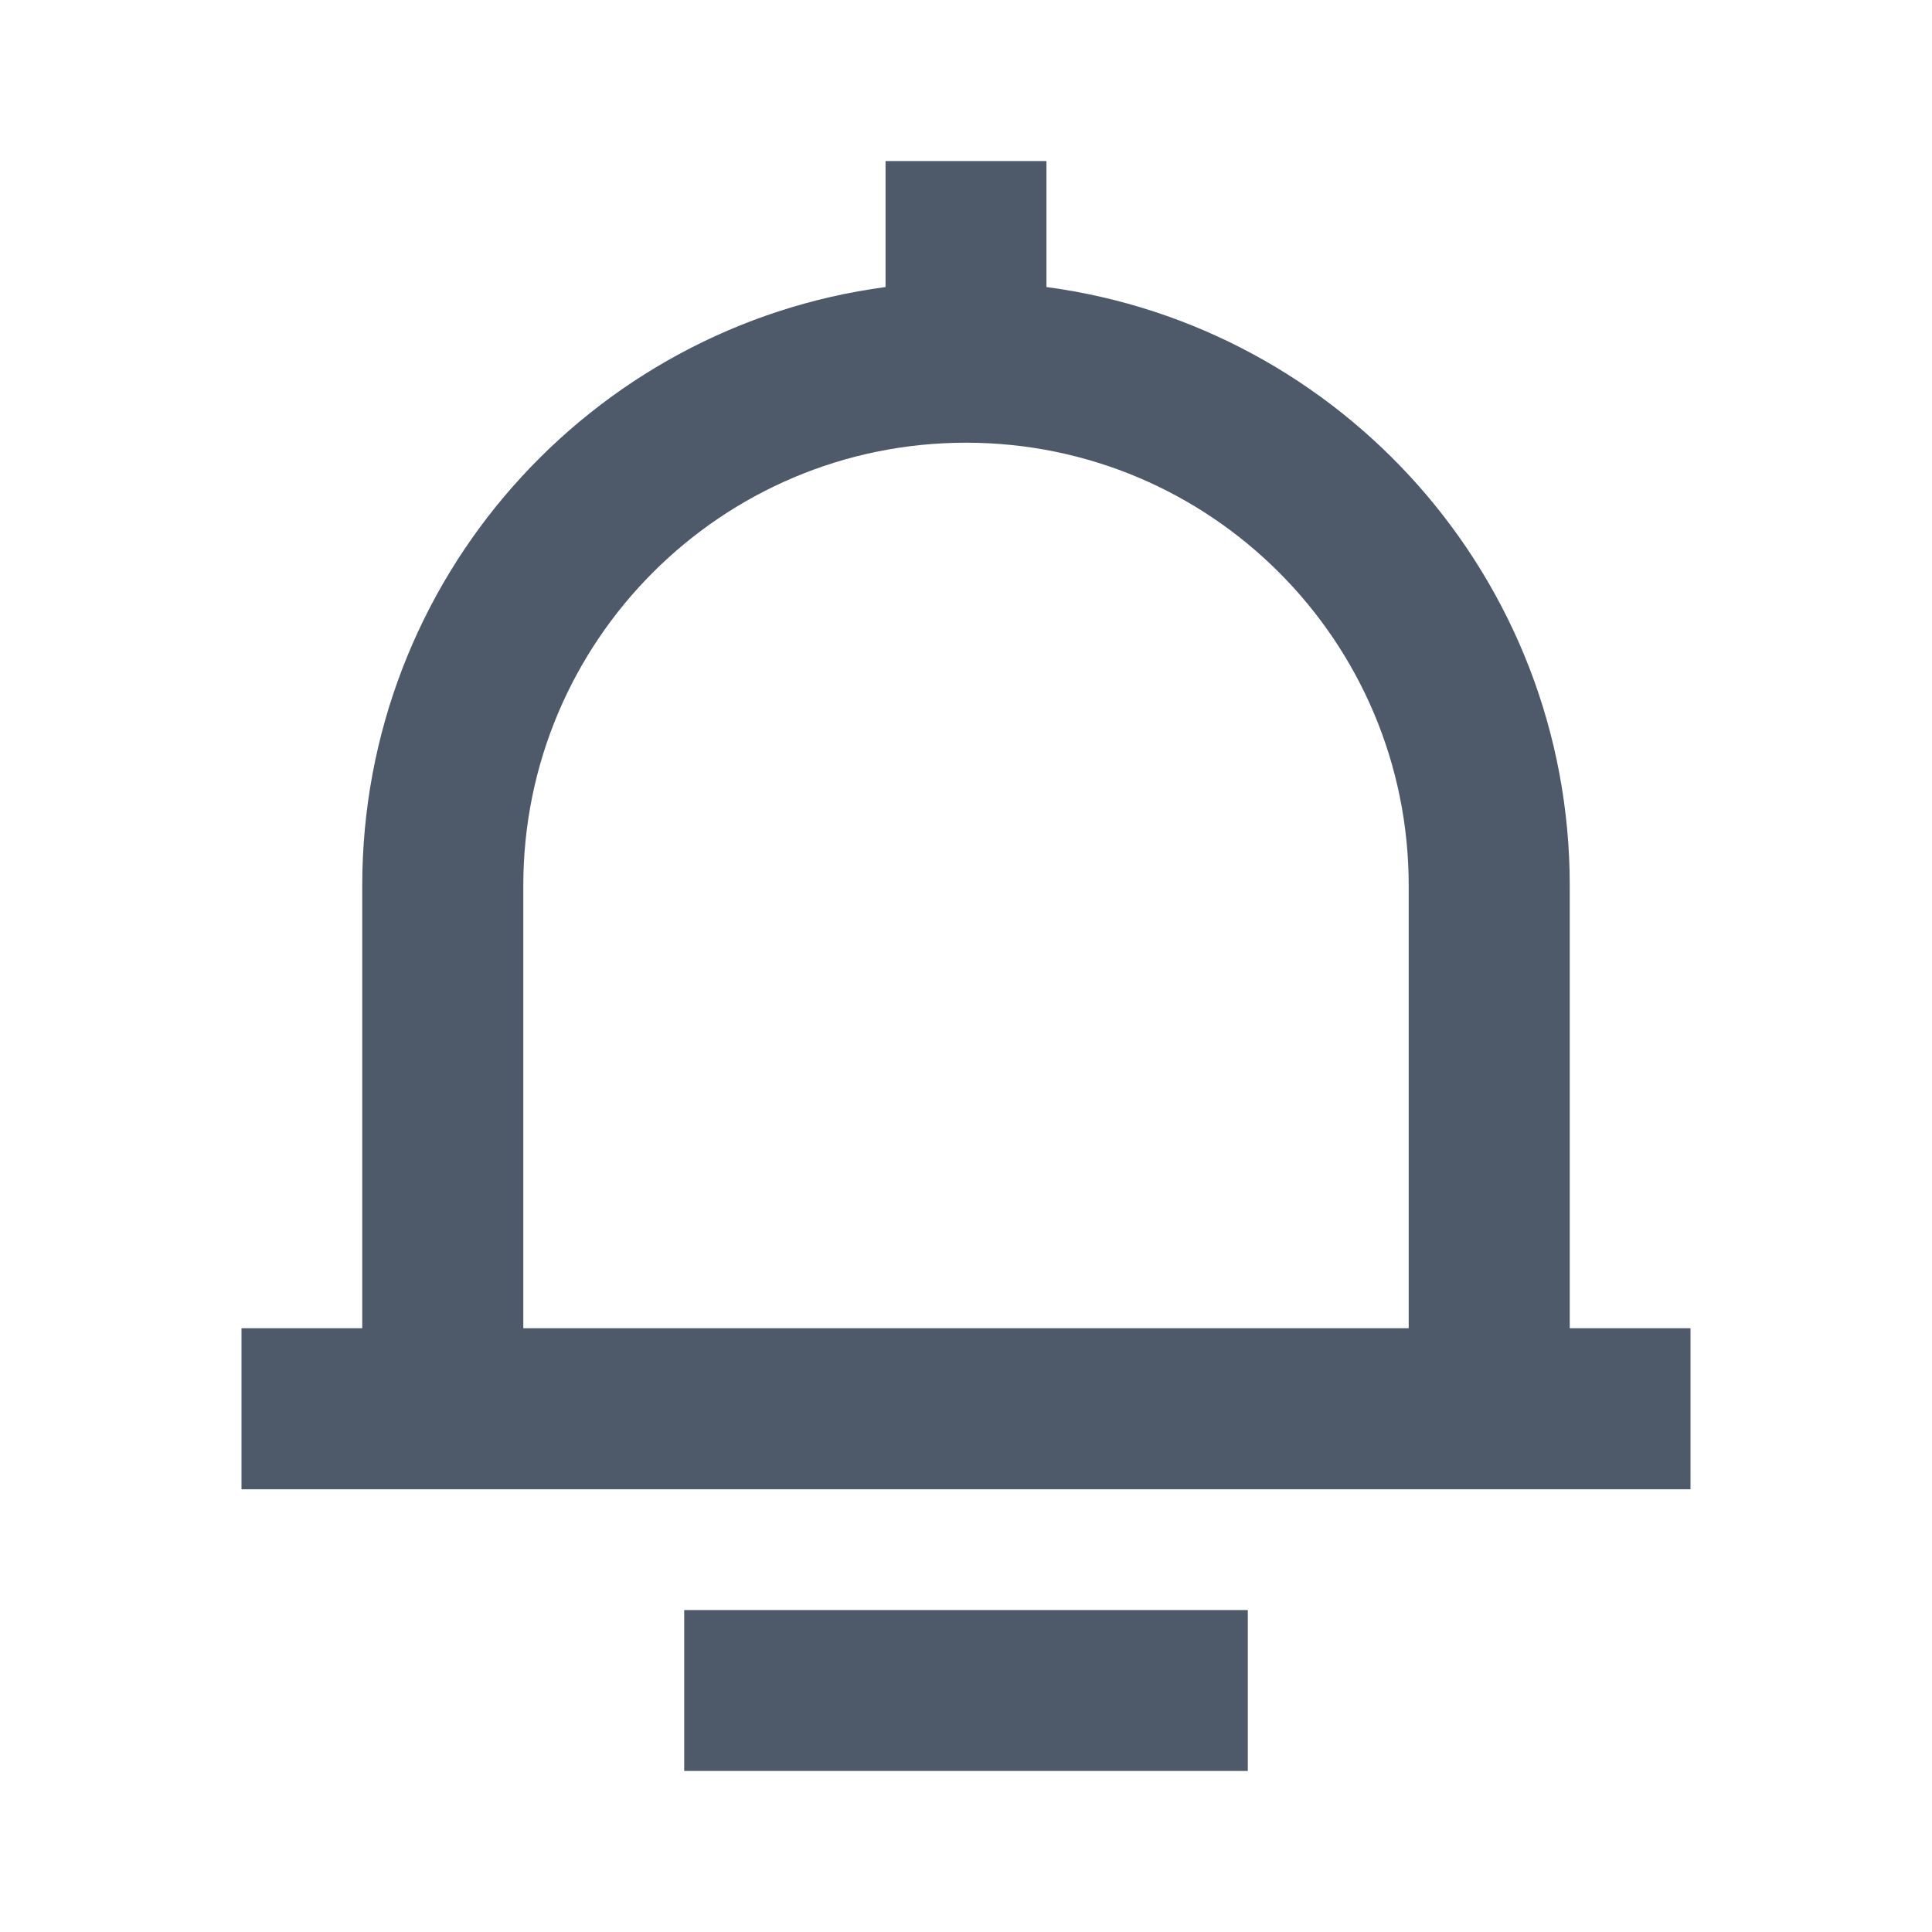 <svg width="14" height="14" viewBox="0 0 14 14" fill="none" xmlns="http://www.w3.org/2000/svg">
<path fill-rule="evenodd" clip-rule="evenodd" d="M6.417 2.08L6.417 1.167H7.583L7.583 2.08C9.724 2.365 11.375 4.198 11.375 6.417V9.625H12.25V10.792H1.75V9.625H2.625V6.417C2.625 4.198 4.276 2.365 6.417 2.08ZM3.792 9.625H10.208V6.417C10.208 4.645 8.772 3.208 7 3.208C5.228 3.208 3.792 4.645 3.792 6.417V9.625ZM9.042 11.667V12.833H4.958V11.667H9.042Z" fill="#4E5969"/>
</svg>
